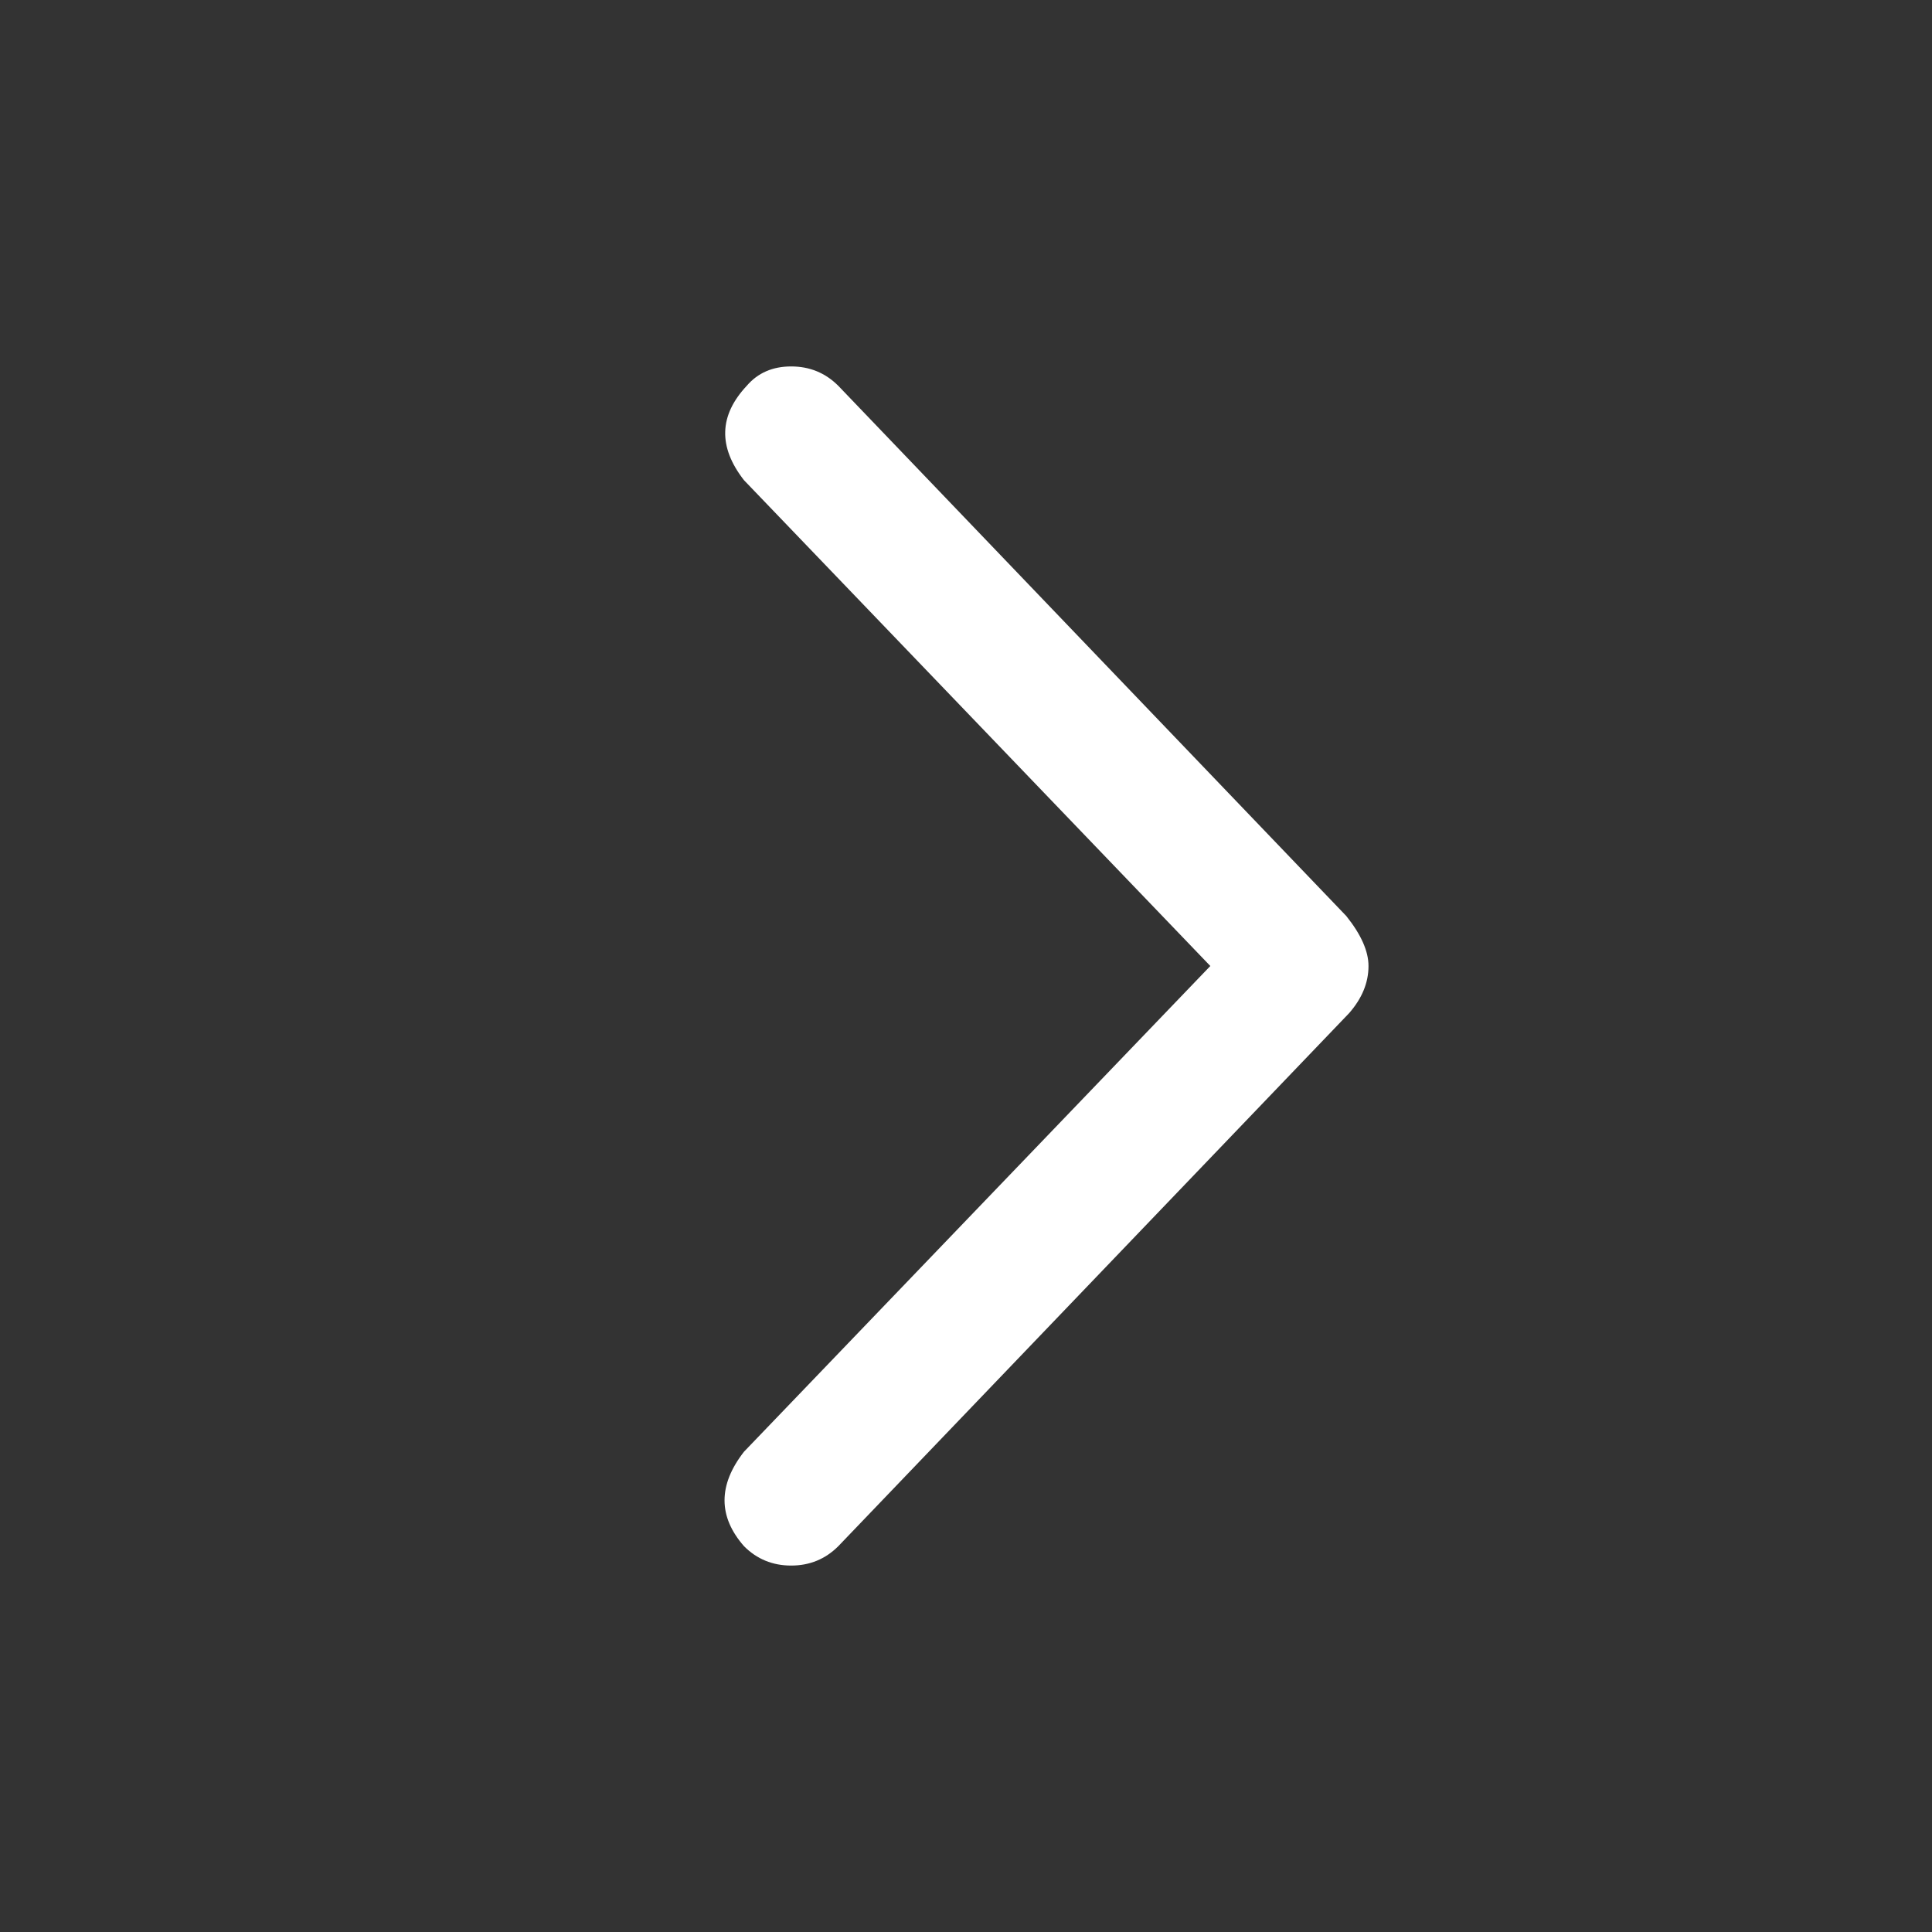 <svg width="24" height="24" viewBox="0 0 24 24" fill="none" xmlns="http://www.w3.org/2000/svg">
<rect x="0" y="0" width="24" height="24" fill="#333333" stroke="none"/>
<path d="M10.414 4.793L16.724 11.379C16.908 11.609 17 11.816 17 12C17 12.207 16.92 12.402 16.759 12.586L10.414 19.207C10.253 19.368 10.058 19.448 9.828 19.448C9.598 19.448 9.402 19.368 9.242 19.207C8.92 18.839 8.92 18.448 9.242 18.034L15.035 12L9.242 5.965C8.92 5.552 8.931 5.161 9.276 4.793C9.414 4.632 9.598 4.552 9.828 4.552C10.058 4.552 10.253 4.632 10.414 4.793Z" fill="white"/>
</svg>
